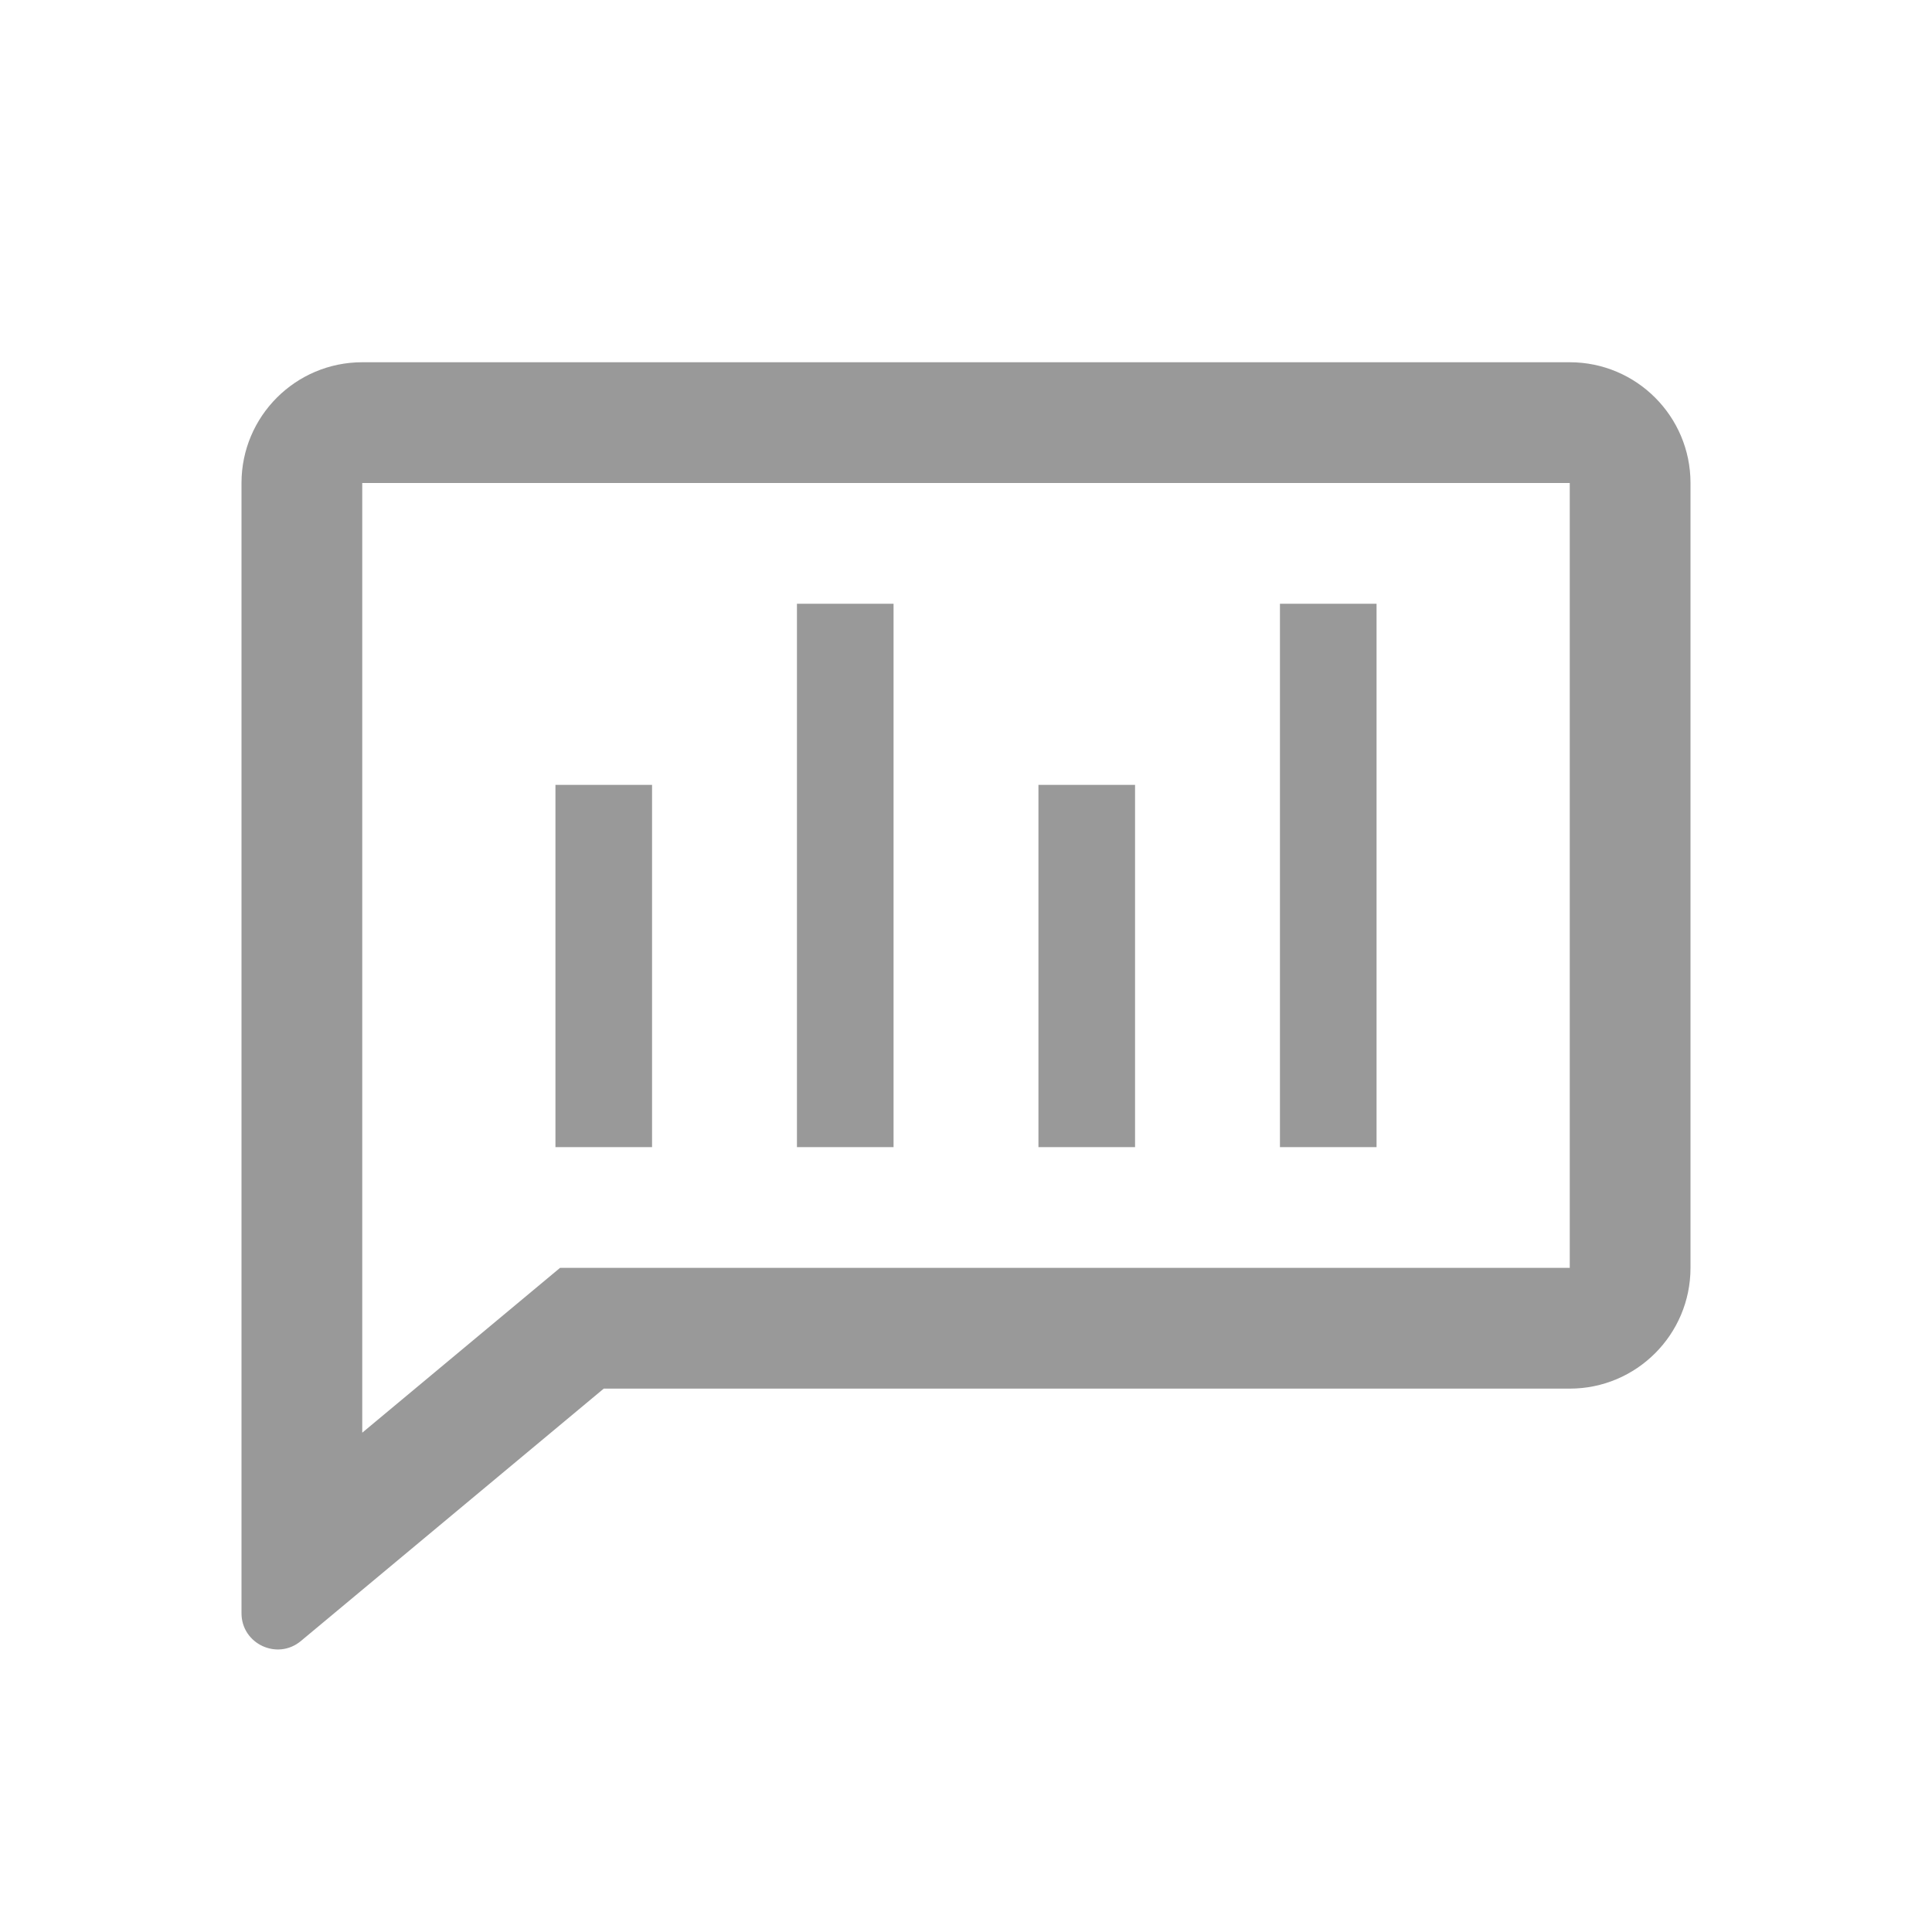 <svg width="16" height="16" viewBox="0 0 16 16" fill="none" xmlns="http://www.w3.org/2000/svg">
<path d="M4.638 10.5H13V4H3V11.865L4.638 10.5ZM2.492 13.59C2.297 13.753 2 13.614 2 13.36V4C2 3.448 2.448 3 3 3H13C13.552 3 14 3.448 14 4V10.5C14 11.052 13.552 11.5 13 11.5H5L2.492 13.59Z" fill="#999999"/>
<path d="M7 5V9.5" stroke="#999999" stroke-width="0.8"/>
<path d="M11 5L11 9.5" stroke="#999999" stroke-width="0.8"/>
<path d="M9 6.5L9 9.5" stroke="#999999" stroke-width="0.8"/>
<path d="M5 6.5L5 9.5" stroke="#999999" stroke-width="0.8"/>
</svg>
